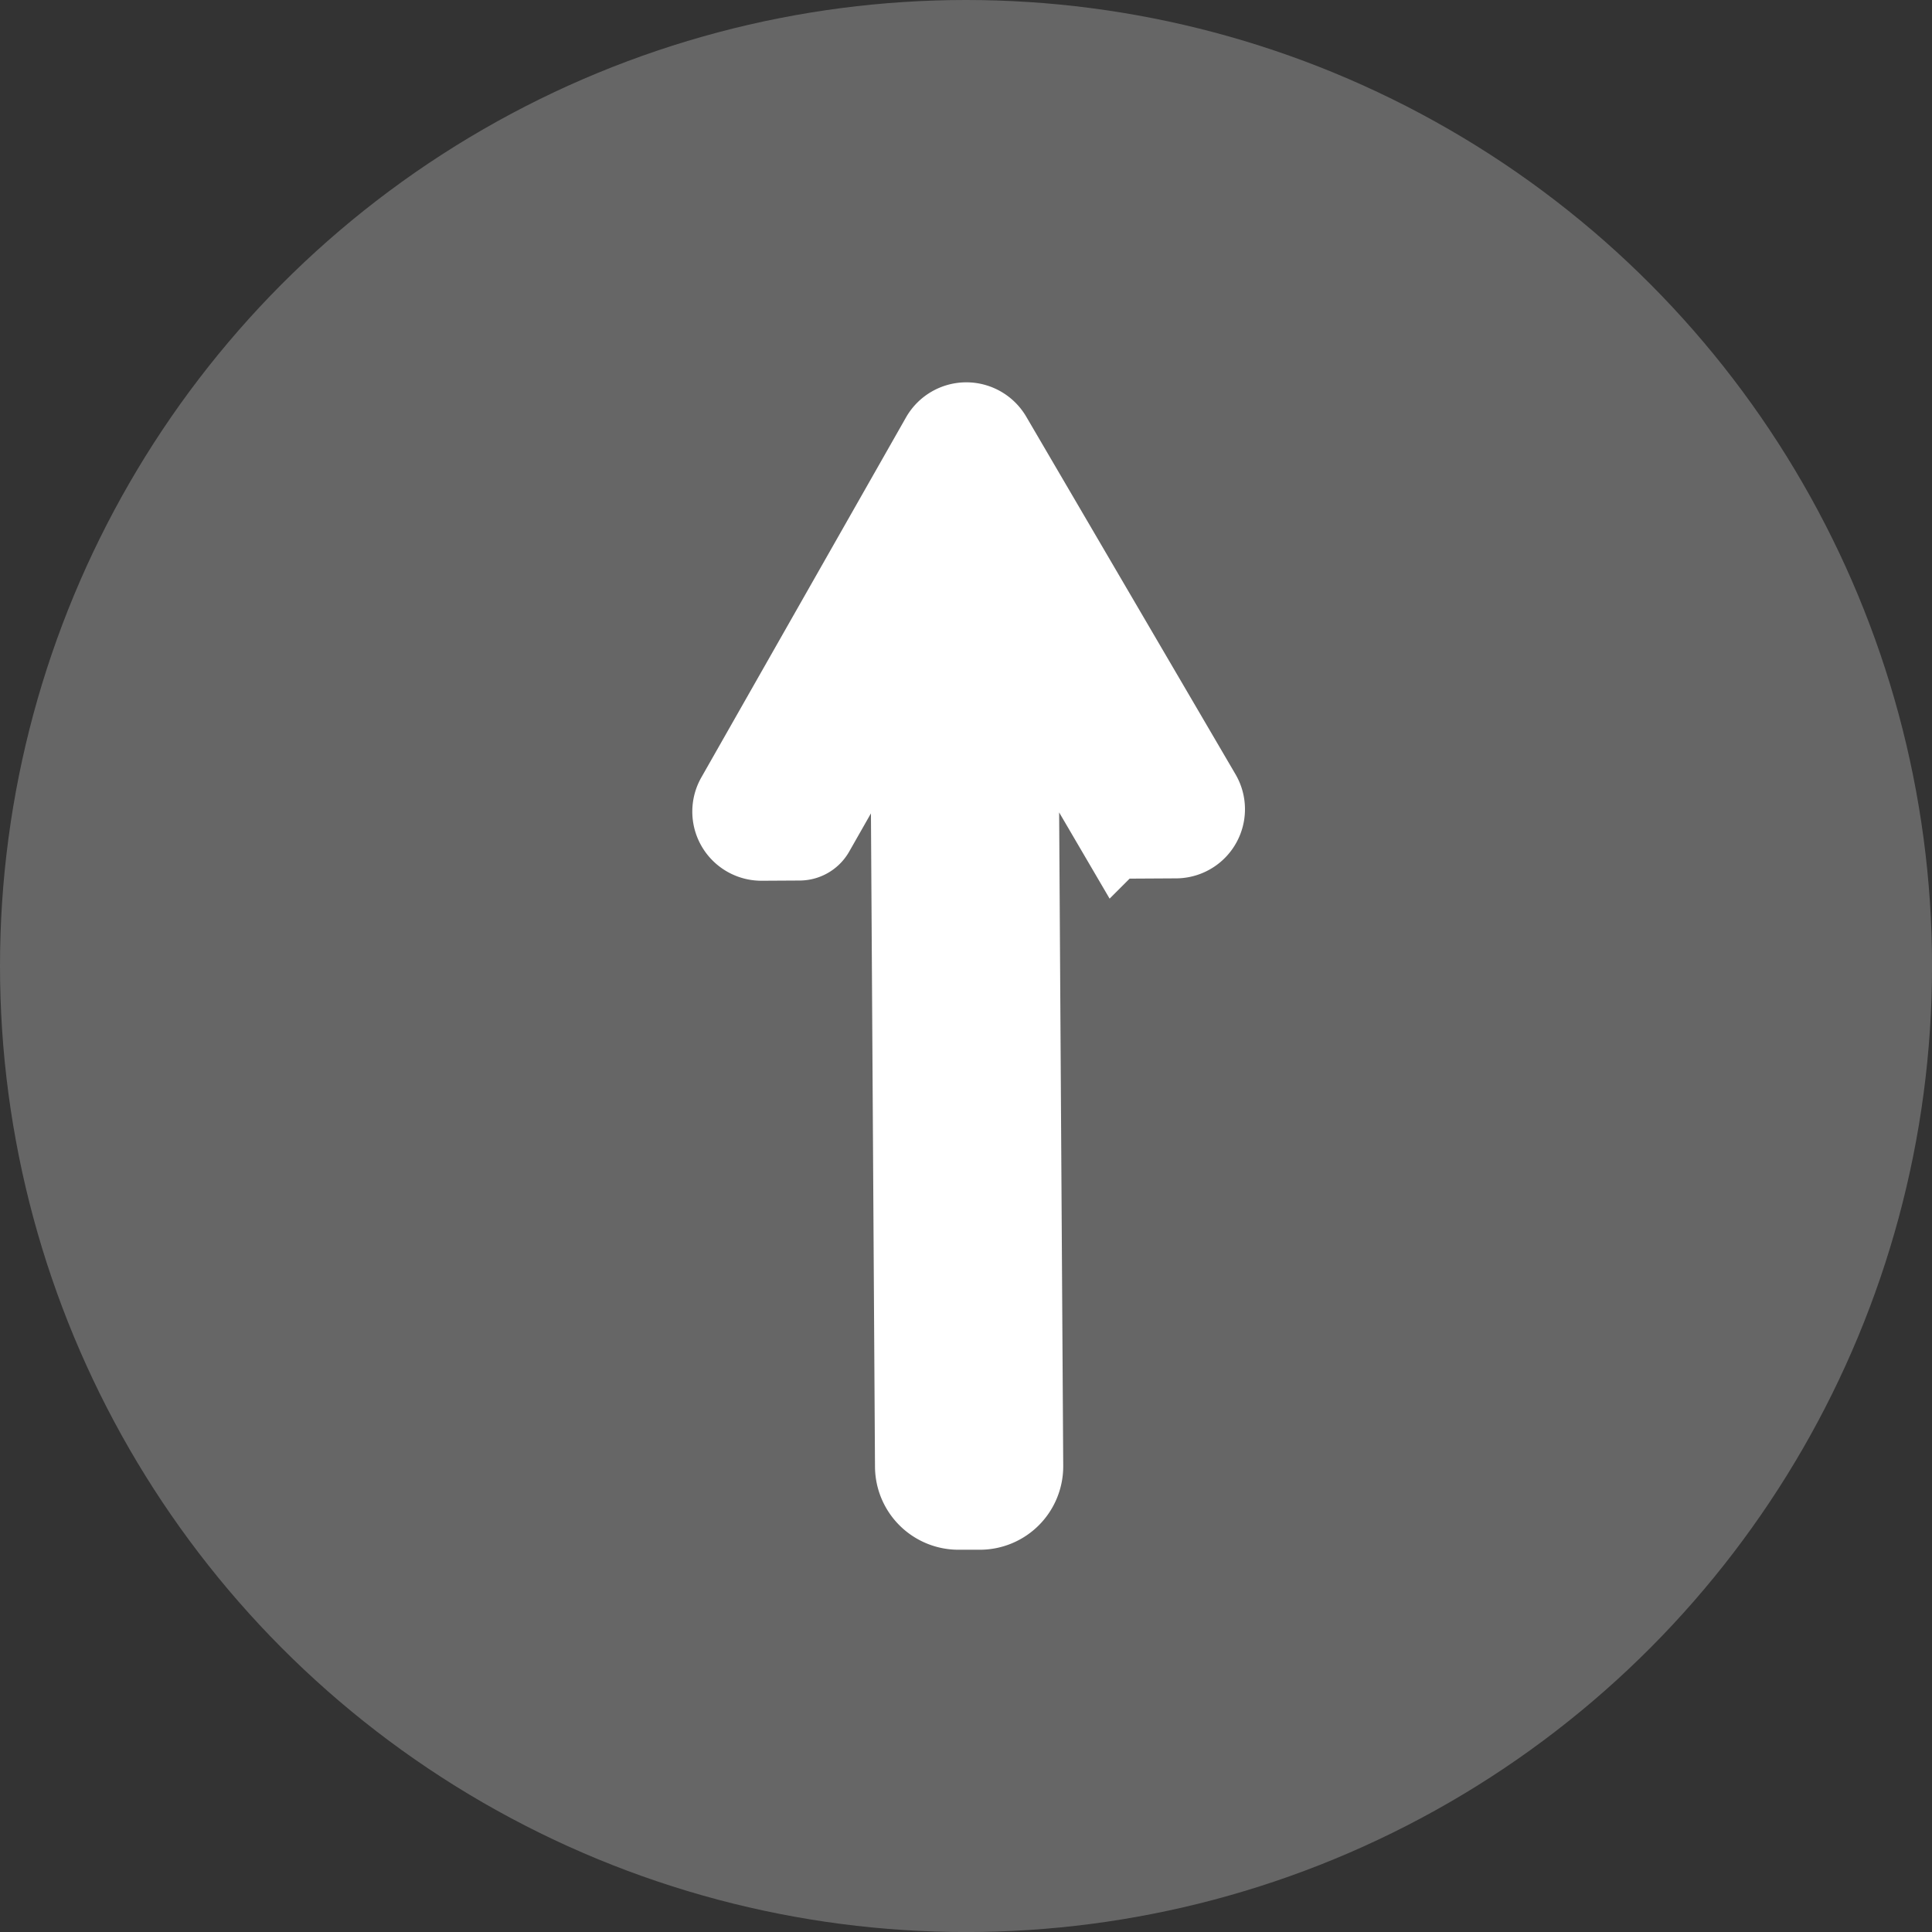 <svg xmlns="http://www.w3.org/2000/svg" viewBox="0 0 446.99 446.99"><rect x="0" y="0" width="446.99" height="446.99" fill="#333333" stroke="none"/><defs><style>.cls-1{fill:#666;stroke:#666;}.cls-1,.cls-2{stroke-miterlimit:10;stroke-width:20px;}.cls-2{fill:#fff;stroke:#fff;}</style></defs><title>up</title><g id="Layer_2" data-name="Layer 2"><g id="Layer_1-2" data-name="Layer 1"><circle class="cls-1" cx="223.5" cy="223.5" r="213.5"/><path class="cls-2" d="M176.26,193.77l8.72-.05a3.24,3.24,0,0,0,2.8-1.64l23.49-41.28,1.17,188.51a9.31,9.31,0,0,0,9.36,9.24l4.94,0a9.3,9.3,0,0,0,9.25-9.36l-1.18-188.51,24,41a3.23,3.23,0,0,0,2.82,1.6l10.36-.06a6,6,0,0,0,5.18-9.11L228.8,101.45a6.06,6.06,0,0,0-10.49.06L171,184.73A6,6,0,0,0,176.26,193.77Z"/></g></g></svg>